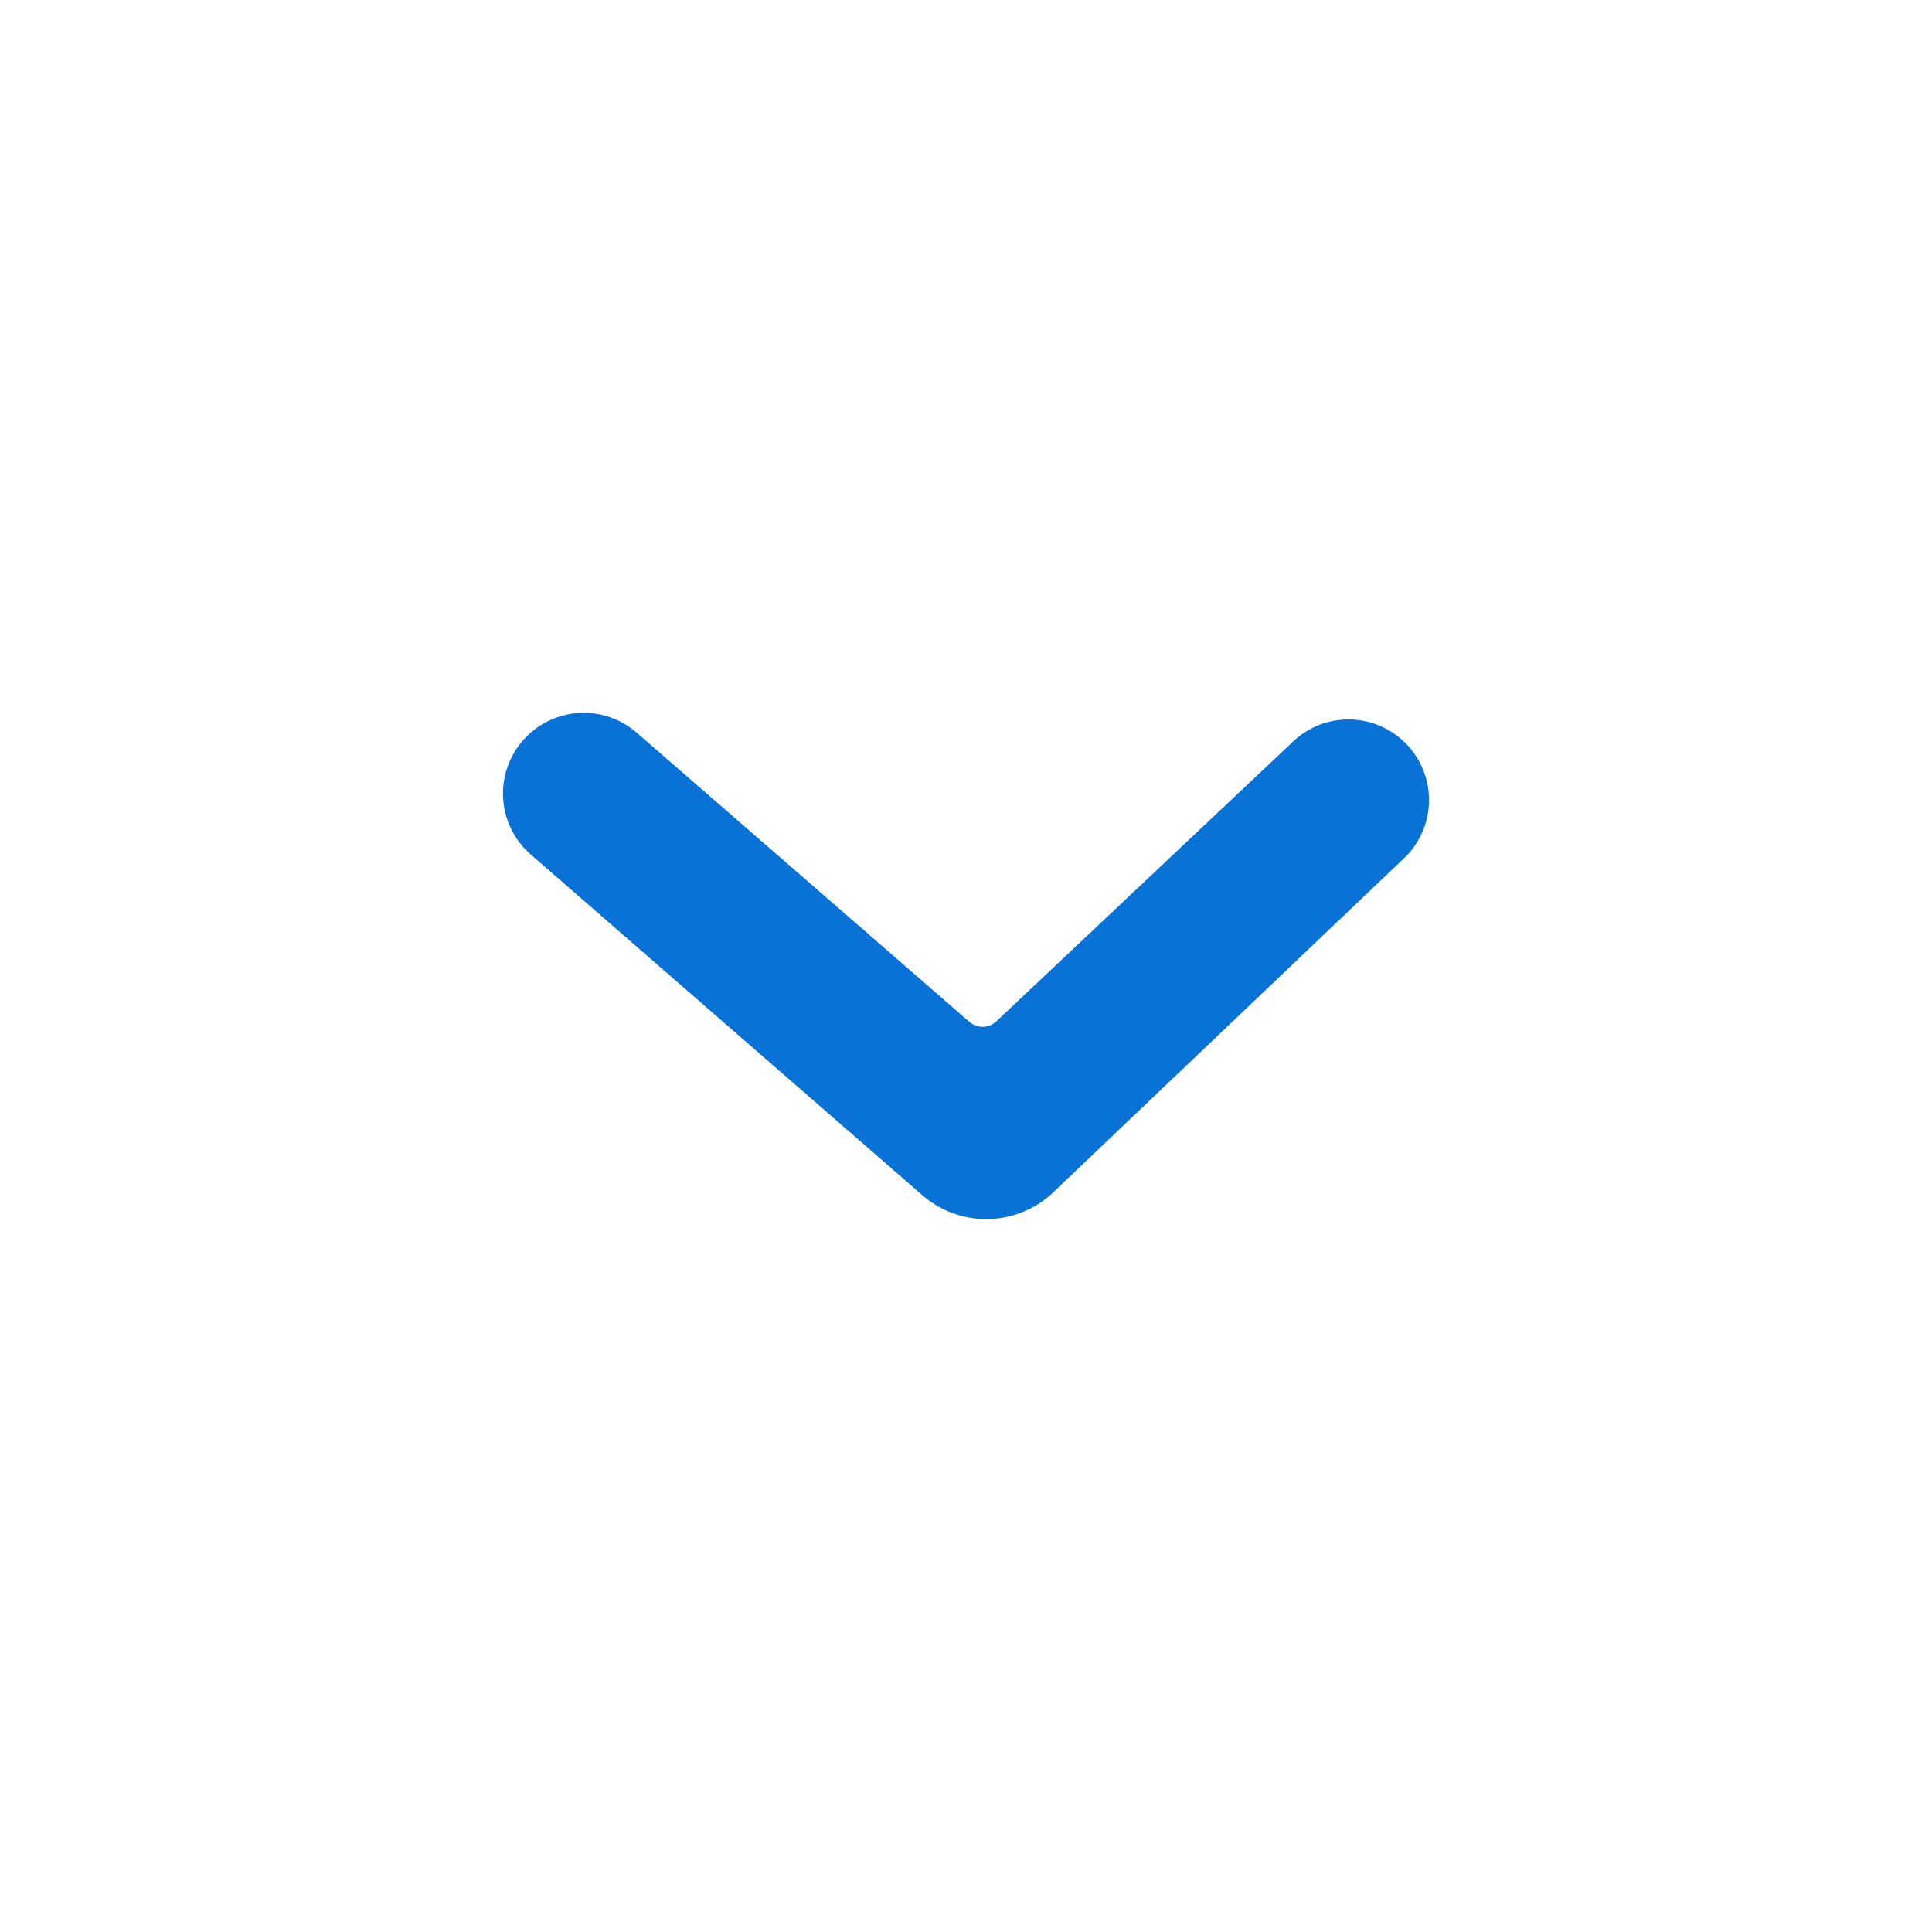 <svg xmlns="http://www.w3.org/2000/svg" width="24" height="24" viewBox="0 0 24 24">
    <path fill="none" d="M0 0H24V24H0z"/>
    <g>
        <g>
            <path fill="#0872d7" d="M11.43 14.84a1.21 1.21 0 0 0 1.62 0l4.4-4.19a1 1 0 1 0-1.42-1.41l-3.67 3.46a.25.25 0 0 1-.33 0L7.9 9.11a1 1 0 0 0-1.32 1.51z" transform="translate(.011 -.007)"/>
        </g>
    </g>
</svg>
